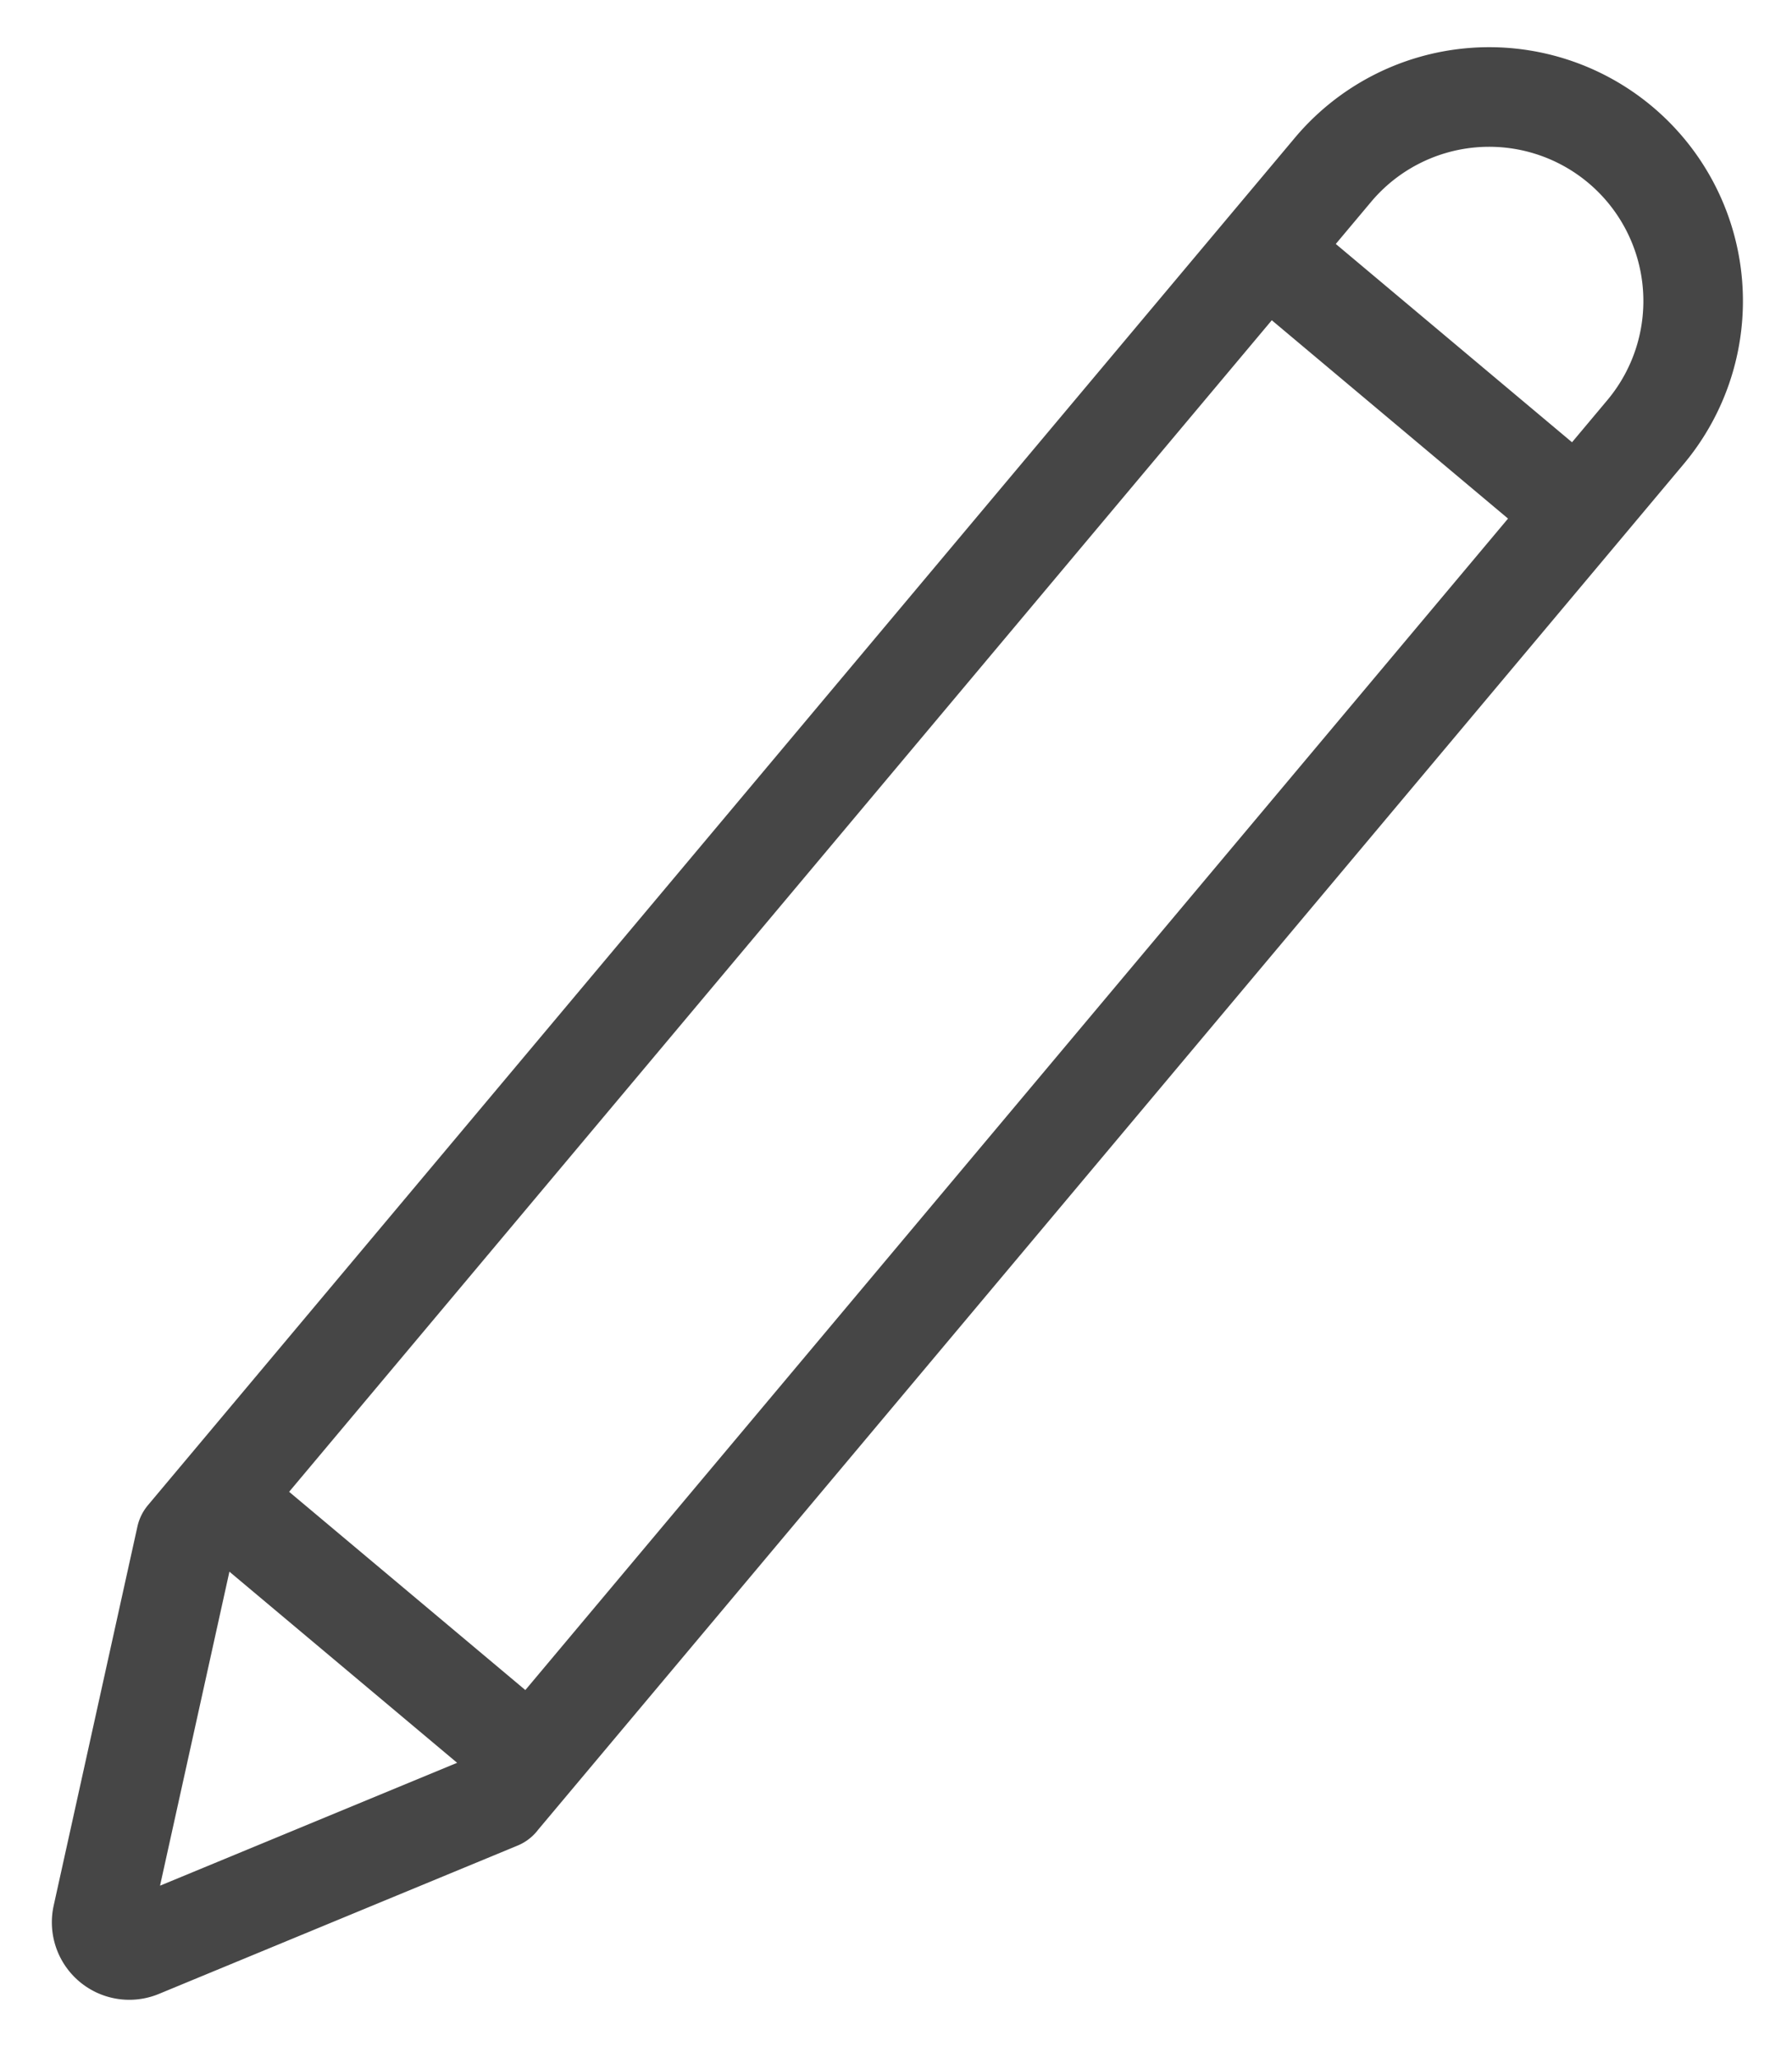 <svg xmlns="http://www.w3.org/2000/svg" width="27" height="31"><path d="M7.511 27.104l-5.404 2.234a.417.417 0 0 1-.566-.475l1.262-5.71L18.998 3.852l1.085-1.293a3.073 3.073 0 0 1 4.709 3.95l-1.085 1.294L7.51 27.104zM19.58 4.195l4.085 3.428M3.81 22.989l4.086 3.428" fill="none" fill-rule="evenodd" stroke="#464646" stroke-linecap="round" stroke-linejoin="round" stroke-width="1.5"/></svg>